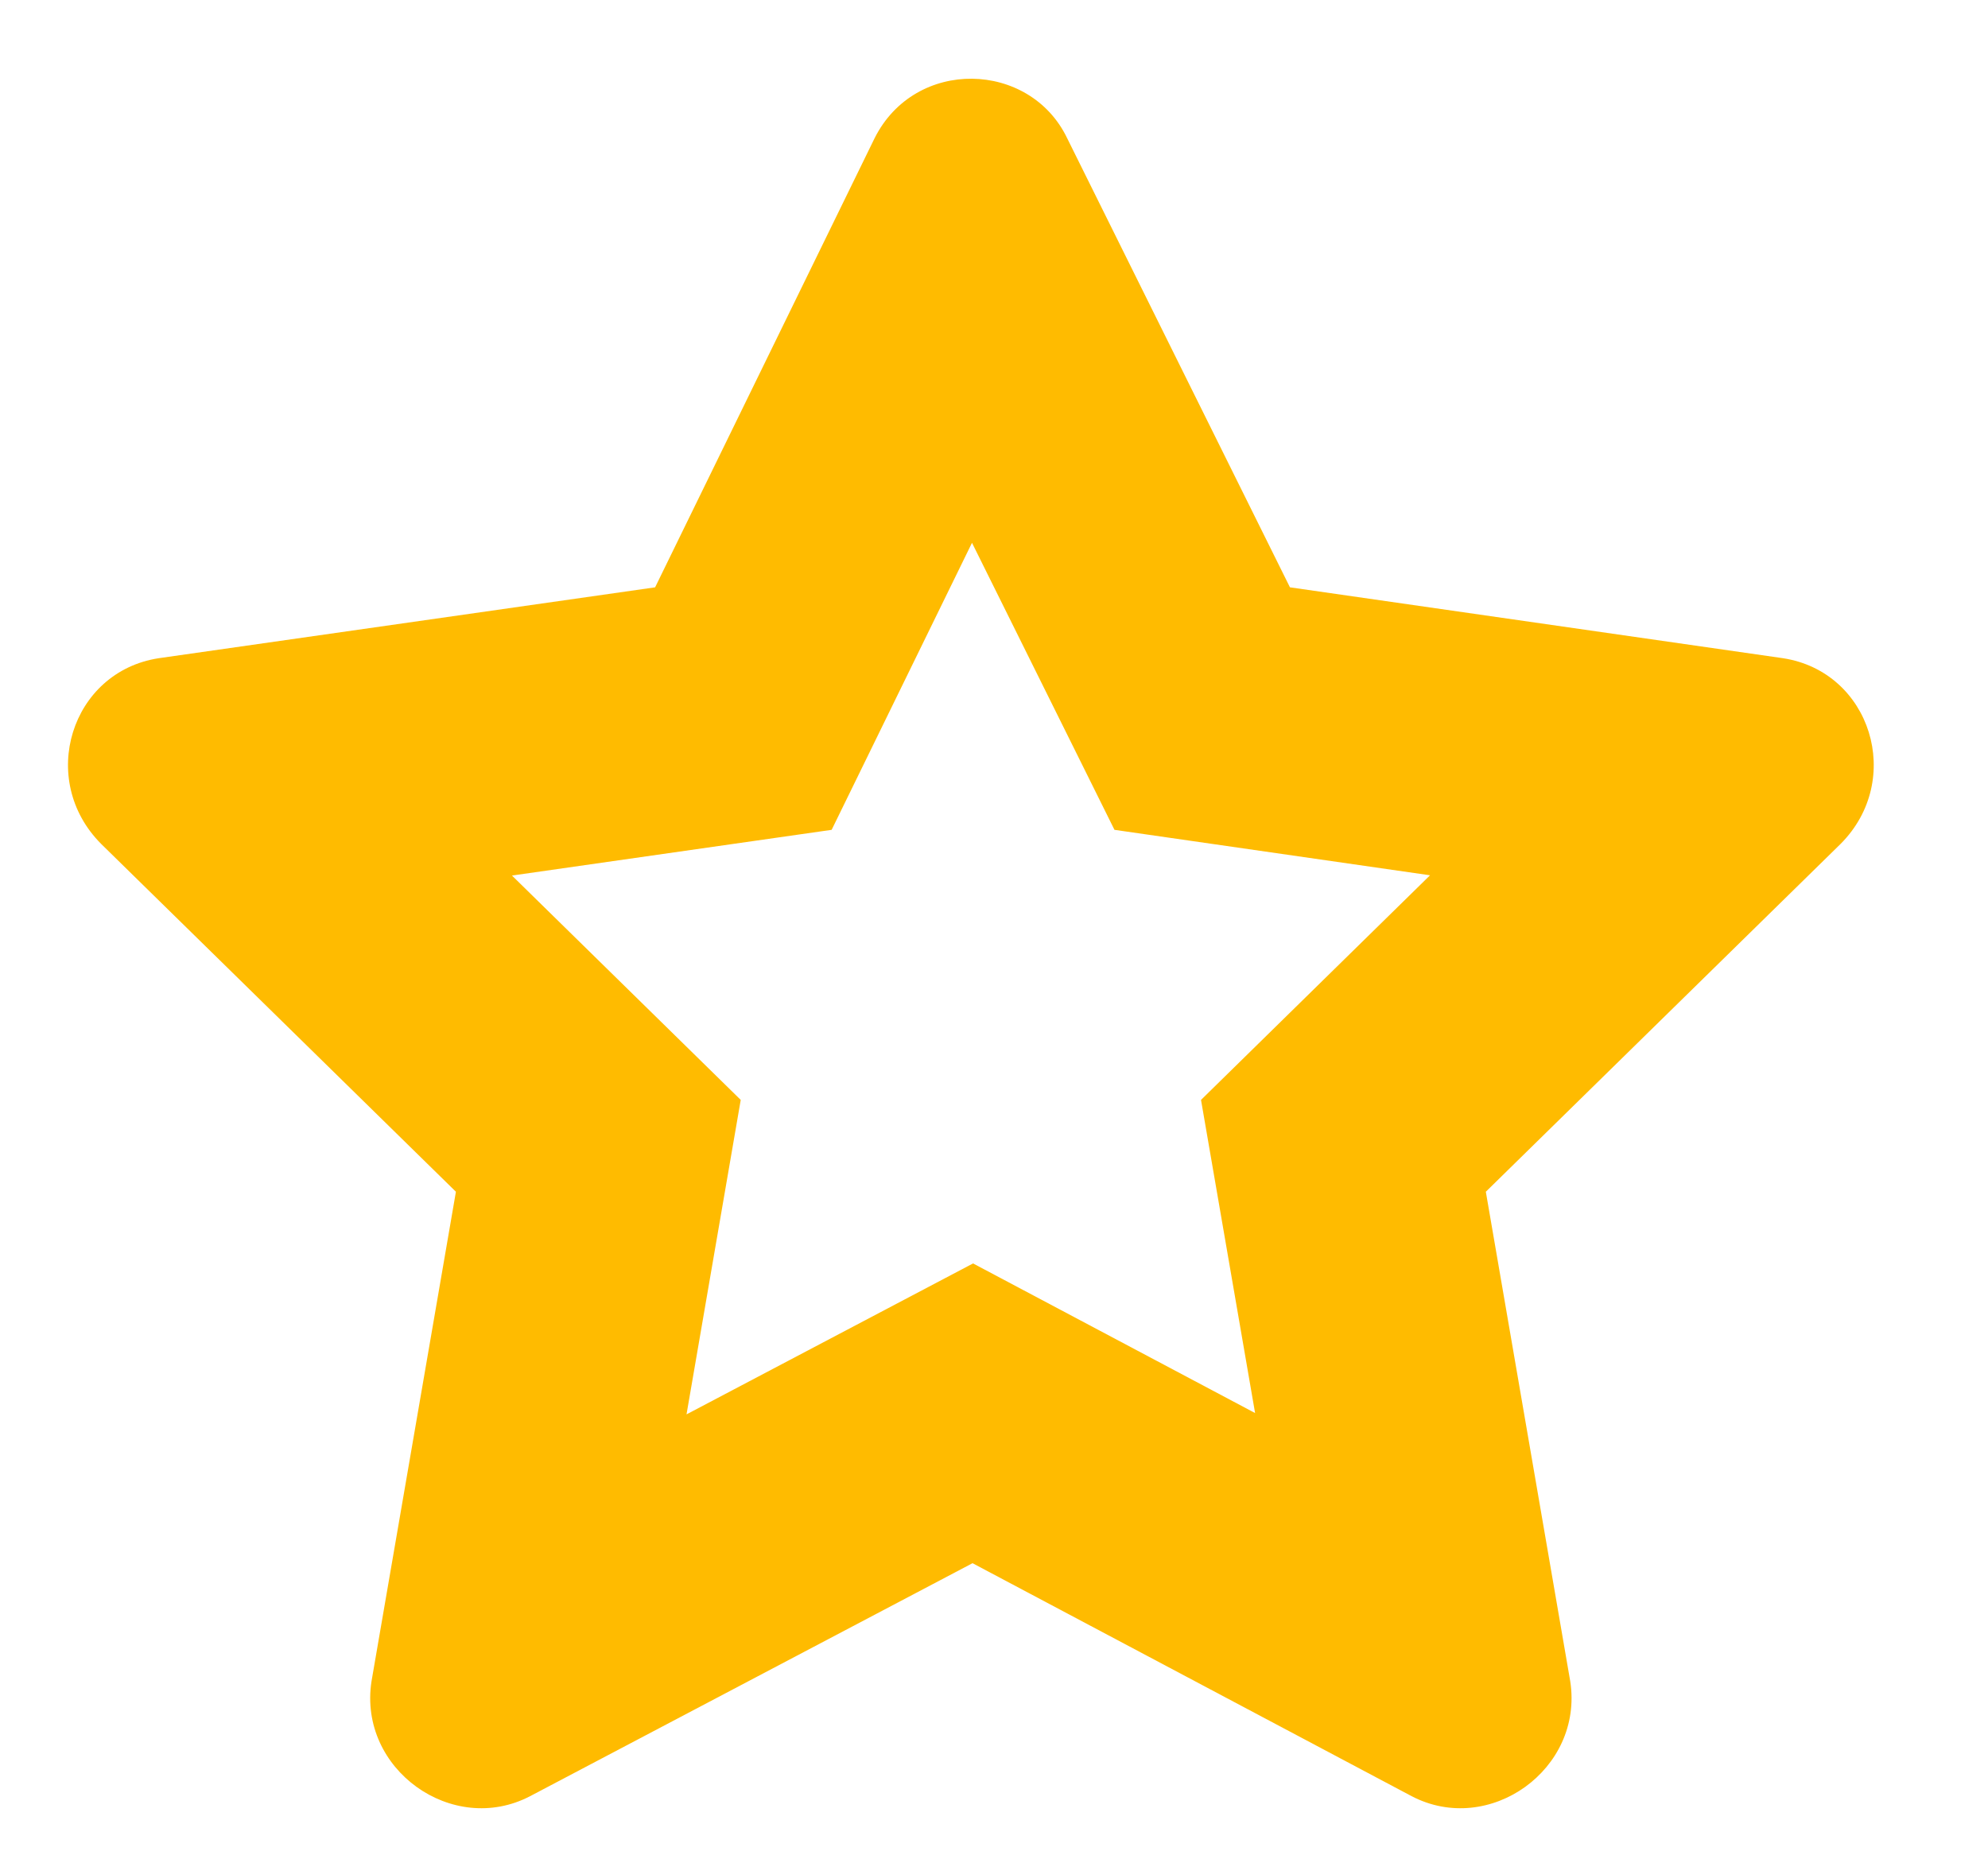 <svg width="15" height="14" viewBox="0 0 15 14" fill="none" xmlns="http://www.w3.org/2000/svg">
<path fill-rule="evenodd" clip-rule="evenodd" d="M8.052 1.043C7.771 0.457 6.905 0.432 6.599 1.043L4.943 4.432L1.197 4.967C0.535 5.069 0.28 5.885 0.764 6.369L3.44 8.993L2.803 12.688C2.701 13.351 3.414 13.86 4 13.554L7.338 11.796L10.651 13.554C11.237 13.86 11.95 13.351 11.848 12.688L11.211 8.993L13.887 6.369C14.371 5.885 14.116 5.069 13.454 4.967L9.733 4.432L8.052 1.043ZM10.79 6.605L8.409 6.262L7.334 4.096L6.275 6.262L3.863 6.607L5.589 8.3L5.18 10.673L7.342 9.534L9.47 10.663L9.062 8.3L10.79 6.605Z" fill="#FFBB00"></path>
</svg>
